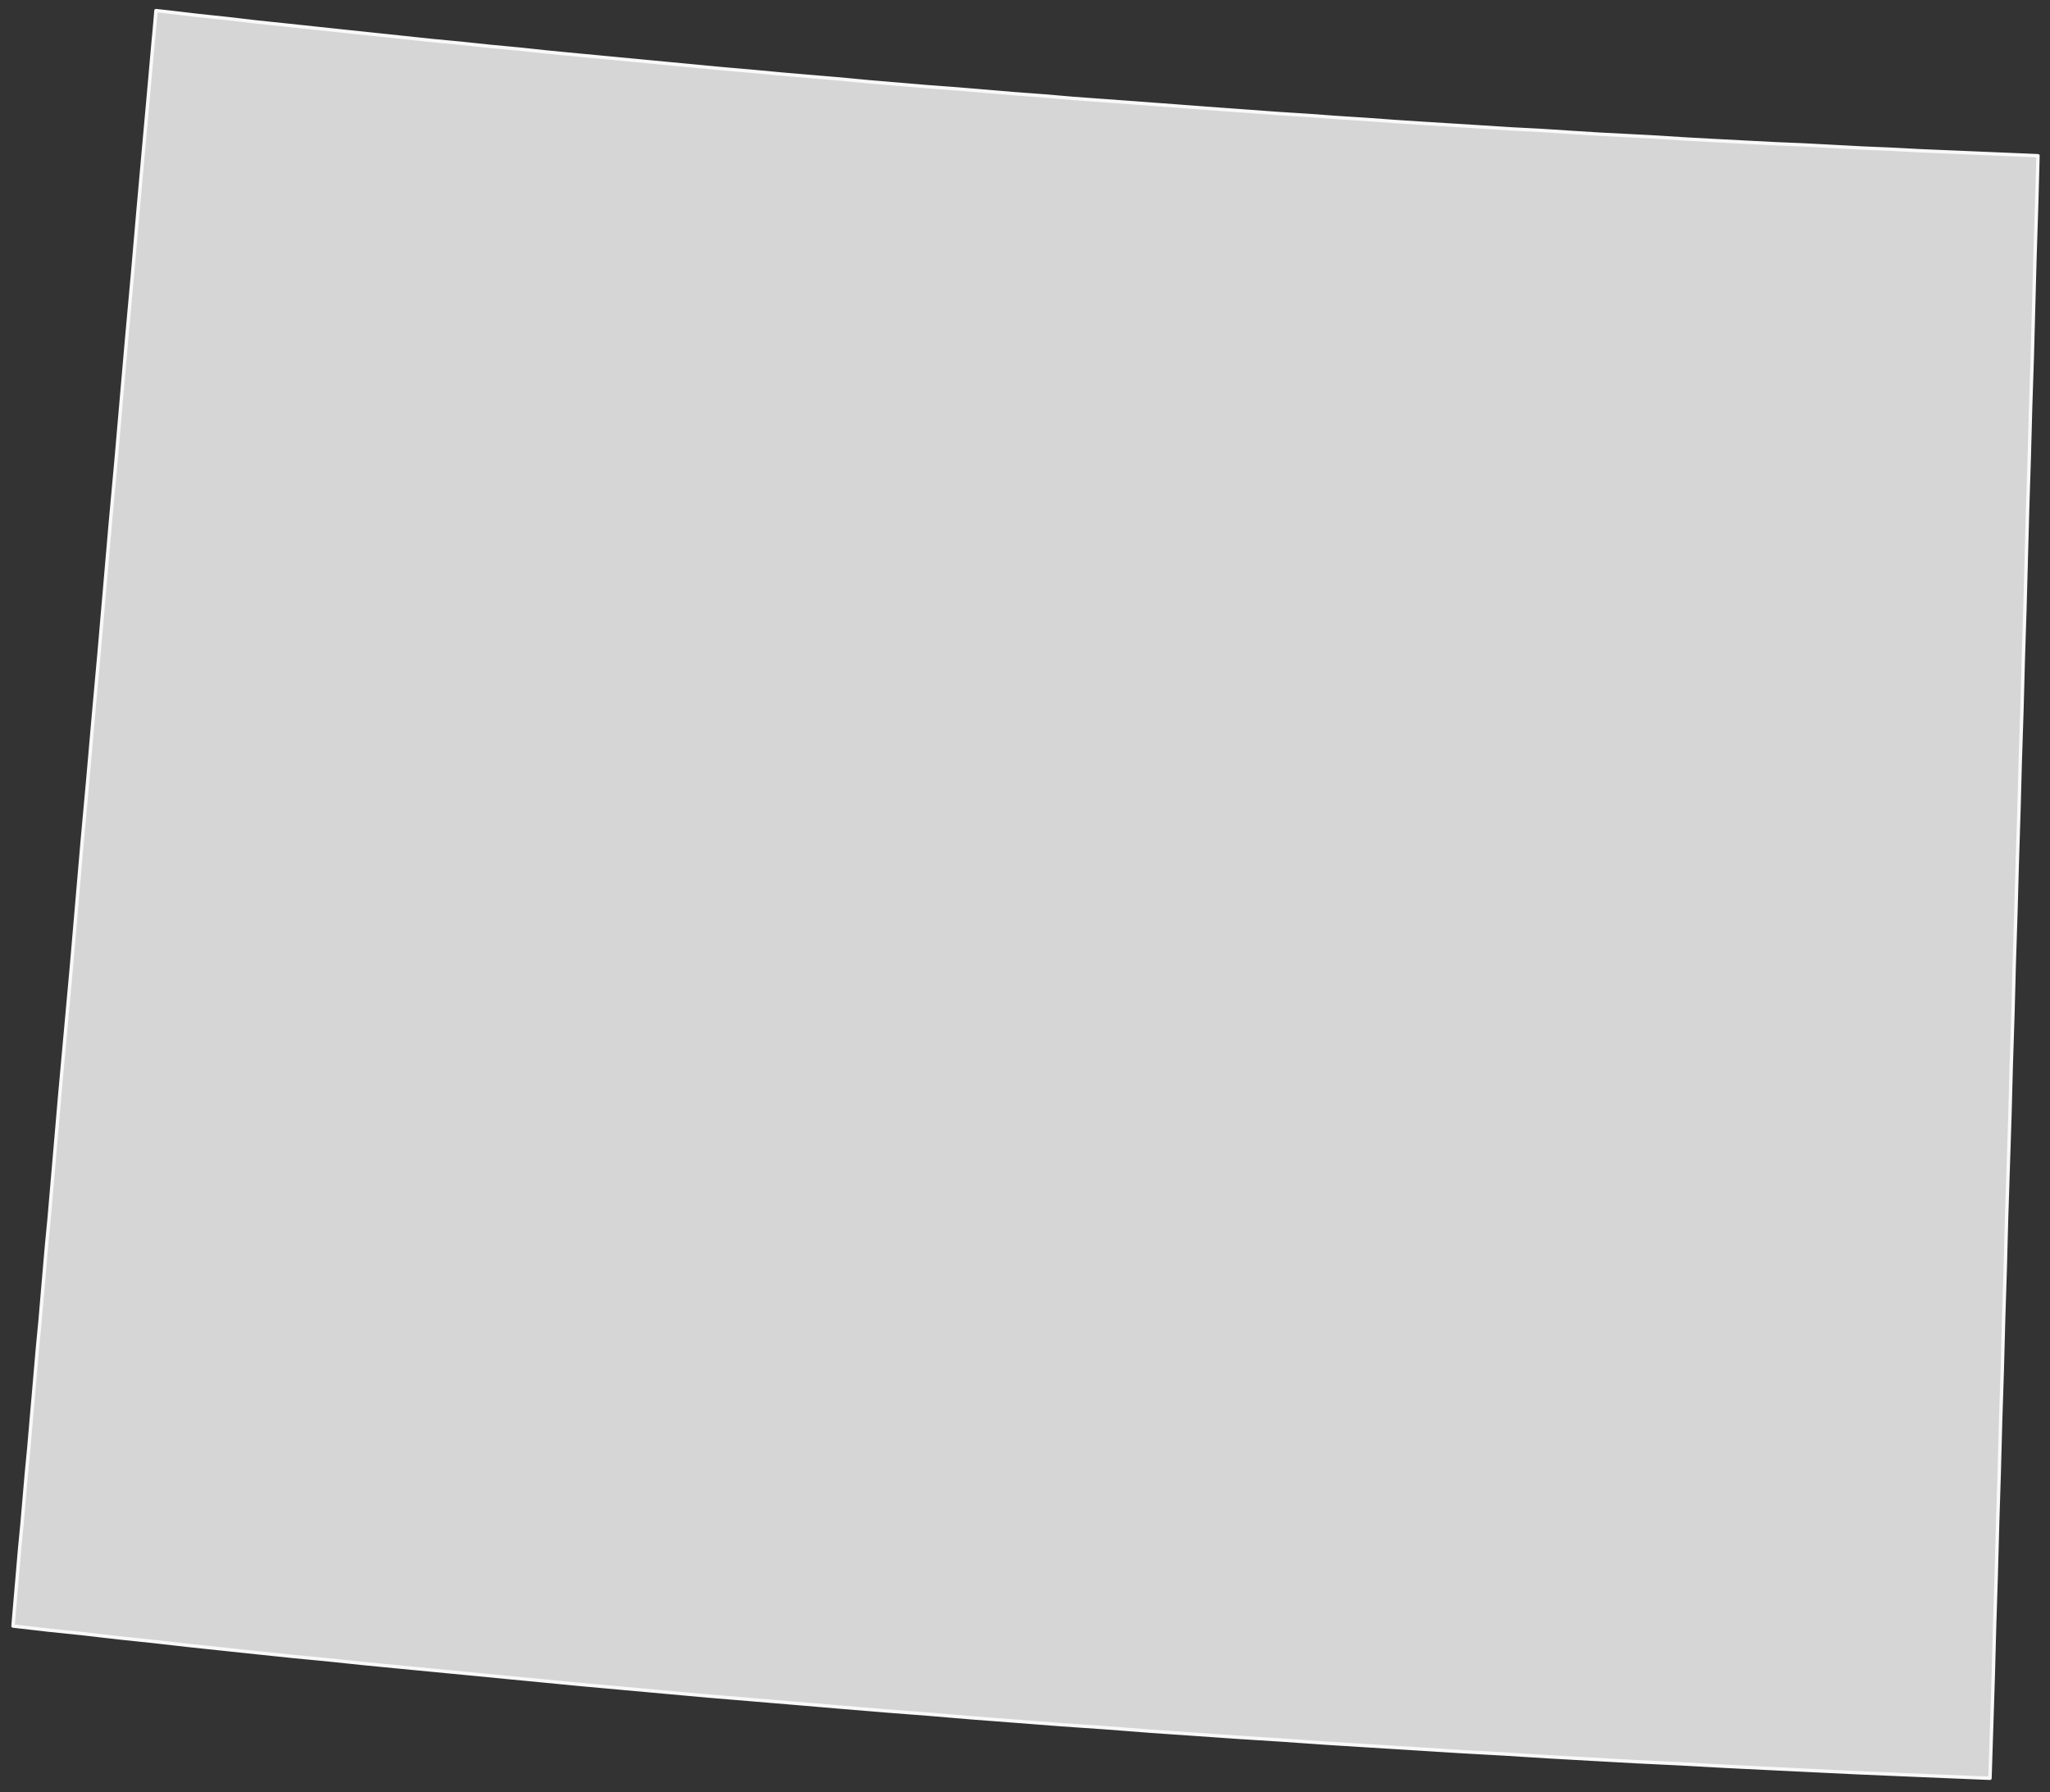 <?xml version="1.0" encoding="UTF-8"?>
<svg width="151px" height="132px" viewBox="0 0 151 132" version="1.1" xmlns="http://www.w3.org/2000/svg" xmlns:xlink="http://www.w3.org/1999/xlink">
    <rect x="0" y="0" width="151" height="132" fill="#333333" stroke="none"/>
    <!-- Generator: Sketch 51 (57462) - http://www.bohemiancoding.com/sketch -->
    <title>Wyoming</title>
    <desc>Created with Sketch.</desc>
    <defs></defs>
    <g id="Page-1" stroke="none" stroke-width="1" fill="none" fill-rule="evenodd">
        <g id="A5" transform="translate(-368, -195)">
            <g id="Wyoming" transform="translate(368, 195)">
                <polygon id="Fill-1" fill="#D6D6D6" points="148.367 70.958 148.268 74.7 148.147 78.423 148.047 82.168 147.925 85.912 147.804 89.656 147.704 93.405 147.584 97.147 147.484 100.915 147.363 104.659 147.262 108.403 147.143 112.171 147.042 115.918 146.921 119.685 146.82 123.453 146.58 130.964 143.322 130.83 140.069 130.693 136.813 130.554 133.539 130.396 130.284 130.238 127.028 130.078 123.773 129.897 120.517 129.74 117.264 129.559 114.006 129.375 110.753 129.171 107.497 128.99 104.221 128.784 100.966 128.582 97.71 128.378 94.455 128.15 91.199 127.944 87.946 127.717 84.688 127.492 81.436 127.241 78.177 127.016 74.923 126.765 71.67 126.517 68.414 126.243 65.159 125.993 61.922 125.724 58.67 125.448 55.413 125.176 52.159 124.905 48.902 124.61 45.648 124.316 42.393 124.021 39.819 123.77 37.206 123.52 34.635 123.269 32.024 123.019 29.453 122.771 26.859 122.52 24.266 122.249 21.674 122 19.082 121.729 16.49 121.455 13.9 121.181 11.306 120.887 8.714 120.615 6.14 120.318 3.55 120.049 0.958 119.752 1.118 117.866 1.279 116.008 1.439 114.124 1.619 112.261 1.942 108.517 2.123 106.636 2.283 104.773 2.445 102.915 2.607 101.031 2.768 99.168 2.948 97.305 3.109 95.424 3.429 91.7 3.61 89.837 4.413 80.511 4.836 75.86 5.259 71.206 6.06 61.899 6.483 57.25 6.888 52.617 7.309 47.965 8.11 38.704 8.533 34.074 8.936 29.446 9.338 24.838 9.759 20.208 10.16 15.601 10.24 14.717 10.402 12.9 10.482 12.012 10.562 11.107 10.885 7.543 10.965 6.636 11.045 5.75 11.125 4.843 11.205 3.957 11.285 3.05 11.368 2.166 11.448 1.257 11.489 0.781 12.491 0.892 14.621 1.143 16.772 1.37 18.922 1.621 21.073 1.846 23.223 2.075 25.353 2.301 27.504 2.528 29.652 2.755 31.802 2.983 33.953 3.187 36.103 3.414 38.252 3.616 40.382 3.843 42.532 4.05 44.683 4.252 46.833 4.456 48.982 4.662 51.132 4.864 53.281 5.068 55.431 5.254 57.582 5.456 59.732 5.639 61.883 5.82 64.033 6.024 66.184 6.205 68.334 6.386 70.483 6.546 72.633 6.725 74.784 6.906 76.934 7.066 79.085 7.251 81.235 7.407 83.386 7.564 85.534 7.724 87.683 7.885 89.833 8.045 91.984 8.202 94.134 8.36 96.305 8.497 98.454 8.655 100.584 8.792 102.753 8.949 104.903 9.089 107.054 9.223 109.204 9.358 111.355 9.495 113.505 9.606 115.674 9.747 117.825 9.882 119.975 9.993 122.126 10.107 124.276 10.244 126.426 10.36 128.595 10.474 130.746 10.585 132.896 10.675 135.045 10.789 137.195 10.903 139.346 10.993 141.515 11.107 143.665 11.197 145.816 11.288 147.966 11.378 150.115 11.469 150.014 15.169 149.895 18.869 149.694 26.291 149.573 29.991 149.472 33.712 149.353 37.433 149.152 44.854 149.032 48.578 148.932 52.301 148.811 56.022 148.71 59.769 148.591 63.49 148.488 67.211"></polygon>
                <polygon id="Stroke-2" stroke="#F9F9F9" stroke-width="0.25" stroke-linecap="round" stroke-linejoin="round" points="148.367 70.958 148.268 74.7 148.147 78.423 148.047 82.168 147.925 85.912 147.804 89.656 147.704 93.405 147.584 97.147 147.484 100.915 147.363 104.659 147.262 108.403 147.143 112.171 147.042 115.918 146.921 119.685 146.82 123.453 146.58 130.964 143.322 130.83 140.069 130.693 136.813 130.554 133.539 130.396 130.284 130.238 127.028 130.078 123.773 129.897 120.517 129.74 117.264 129.559 114.006 129.375 110.753 129.171 107.497 128.99 104.221 128.784 100.966 128.582 97.71 128.378 94.455 128.15 91.199 127.944 87.946 127.717 84.688 127.492 81.436 127.241 78.177 127.016 74.923 126.765 71.67 126.517 68.414 126.243 65.159 125.993 61.922 125.724 58.67 125.448 55.413 125.176 52.159 124.905 48.902 124.61 45.648 124.316 42.393 124.021 39.819 123.77 37.206 123.52 34.635 123.269 32.024 123.019 29.453 122.771 26.859 122.52 24.266 122.249 21.674 122 19.082 121.729 16.49 121.455 13.9 121.181 11.306 120.887 8.714 120.615 6.14 120.318 3.55 120.049 0.958 119.752 1.118 117.866 1.279 116.008 1.439 114.124 1.619 112.261 1.942 108.517 2.123 106.636 2.283 104.773 2.445 102.915 2.607 101.031 2.768 99.168 2.948 97.305 3.109 95.424 3.429 91.7 3.61 89.837 4.413 80.511 4.836 75.86 5.259 71.206 6.06 61.899 6.483 57.25 6.888 52.617 7.309 47.965 8.11 38.704 8.533 34.074 8.936 29.446 9.338 24.838 9.759 20.208 10.16 15.601 10.24 14.717 10.402 12.9 10.482 12.012 10.562 11.107 10.885 7.543 10.965 6.636 11.045 5.75 11.125 4.843 11.205 3.957 11.285 3.05 11.368 2.166 11.448 1.257 11.489 0.781 12.491 0.892 14.621 1.143 16.772 1.37 18.922 1.621 21.073 1.846 23.223 2.075 25.353 2.301 27.504 2.528 29.652 2.755 31.802 2.983 33.953 3.187 36.103 3.414 38.252 3.616 40.382 3.843 42.532 4.05 44.683 4.252 46.833 4.456 48.982 4.662 51.132 4.864 53.281 5.068 55.431 5.254 57.582 5.456 59.732 5.639 61.883 5.82 64.033 6.024 66.184 6.205 68.334 6.386 70.483 6.546 72.633 6.725 74.784 6.906 76.934 7.066 79.085 7.251 81.235 7.407 83.386 7.564 85.534 7.724 87.683 7.885 89.833 8.045 91.984 8.202 94.134 8.36 96.305 8.497 98.454 8.655 100.584 8.792 102.753 8.949 104.903 9.089 107.054 9.223 109.204 9.358 111.355 9.495 113.505 9.606 115.674 9.747 117.825 9.882 119.975 9.993 122.126 10.107 124.276 10.244 126.426 10.36 128.595 10.474 130.746 10.585 132.896 10.675 135.045 10.789 137.195 10.903 139.346 10.993 141.515 11.107 143.665 11.197 145.816 11.288 147.966 11.378 150.115 11.469 150.014 15.169 149.895 18.869 149.694 26.291 149.573 29.991 149.472 33.712 149.353 37.433 149.152 44.854 149.032 48.578 148.932 52.301 148.811 56.022 148.71 59.769 148.591 63.49 148.488 67.211"></polygon>
            </g>
        </g>
    </g>
</svg>